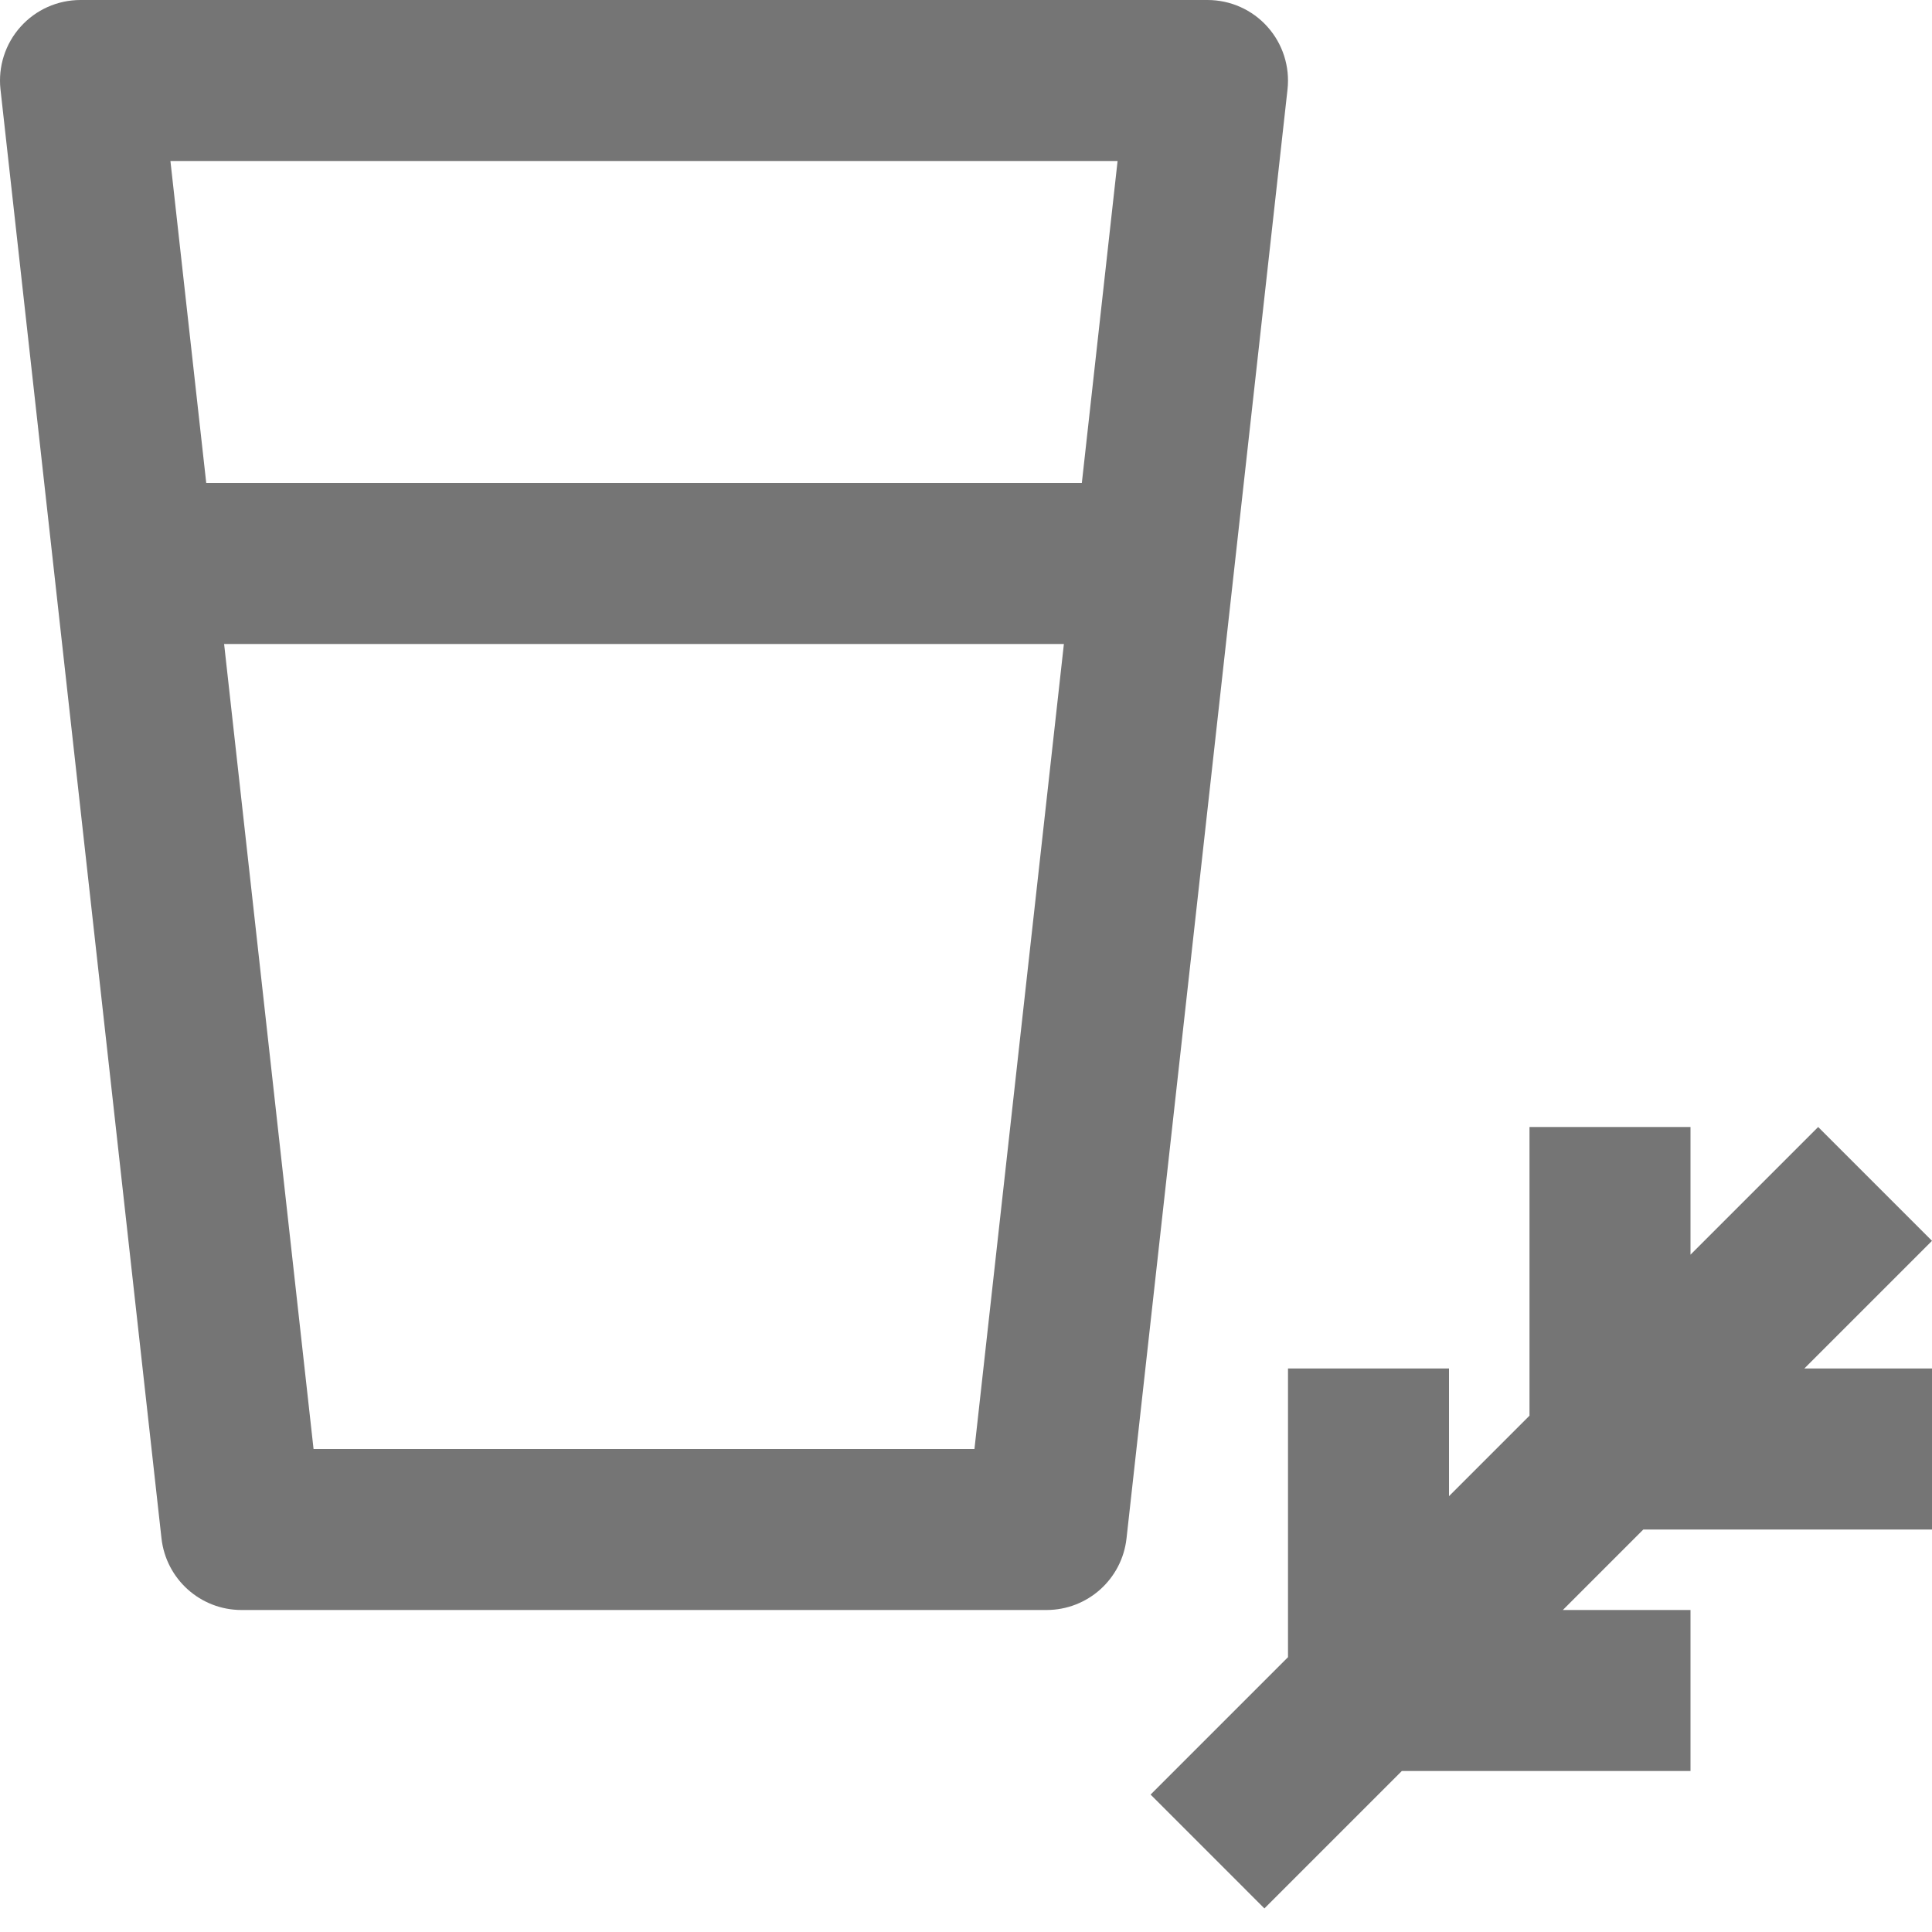 <?xml version="1.0" encoding="iso-8859-1"?>
<!-- Generator: Adobe Illustrator 16.0.0, SVG Export Plug-In . SVG Version: 6.00 Build 0)  -->
<!DOCTYPE svg PUBLIC "-//W3C//DTD SVG 1.1//EN" "http://www.w3.org/Graphics/SVG/1.1/DTD/svg11.dtd">
<svg version="1.1" xmlns="http://www.w3.org/2000/svg" xmlns:xlink="http://www.w3.org/1999/xlink" x="0px" y="0px" width="24px"
	 height="24px" viewBox="0 0 24 24" style="enable-background:new 0 0 24 24;" xml:space="preserve">
<g id="Frame_-_24px">
	<rect style="fill:none;" width="24" height="24"/>
</g>
<g id="Line_Icons">
	<g>
		<path style="fill:#757575;" d="M15.745,0.333C15.556,0.121,15.285,0,15,0H1C0.715,0,0.444,0.121,0.255,0.333
			c-0.19,0.212-0.28,0.495-0.249,0.777l2,18C2.063,19.617,2.49,20,3,20h10c0.51,0,0.938-0.383,0.994-0.89l2-18
			C16.025,0.828,15.935,0.545,15.745,0.333z M13.883,2l-0.444,4H2.562L2.117,2H13.883z M12.105,18h-8.21L2.784,8h10.432L12.105,18z"
			/>
		<polygon style="fill:#757575;" points="24,15.414 22.586,14 21,15.586 21,14 19,14 19,17.586 18,18.586 18,17 16,17 16,20.586 
			14.293,22.293 15.707,23.707 17.414,22 21,22 21,20 19.414,20 20.414,19 24,19 24,17 22.414,17 		"/>
	</g>
</g>
</svg>
